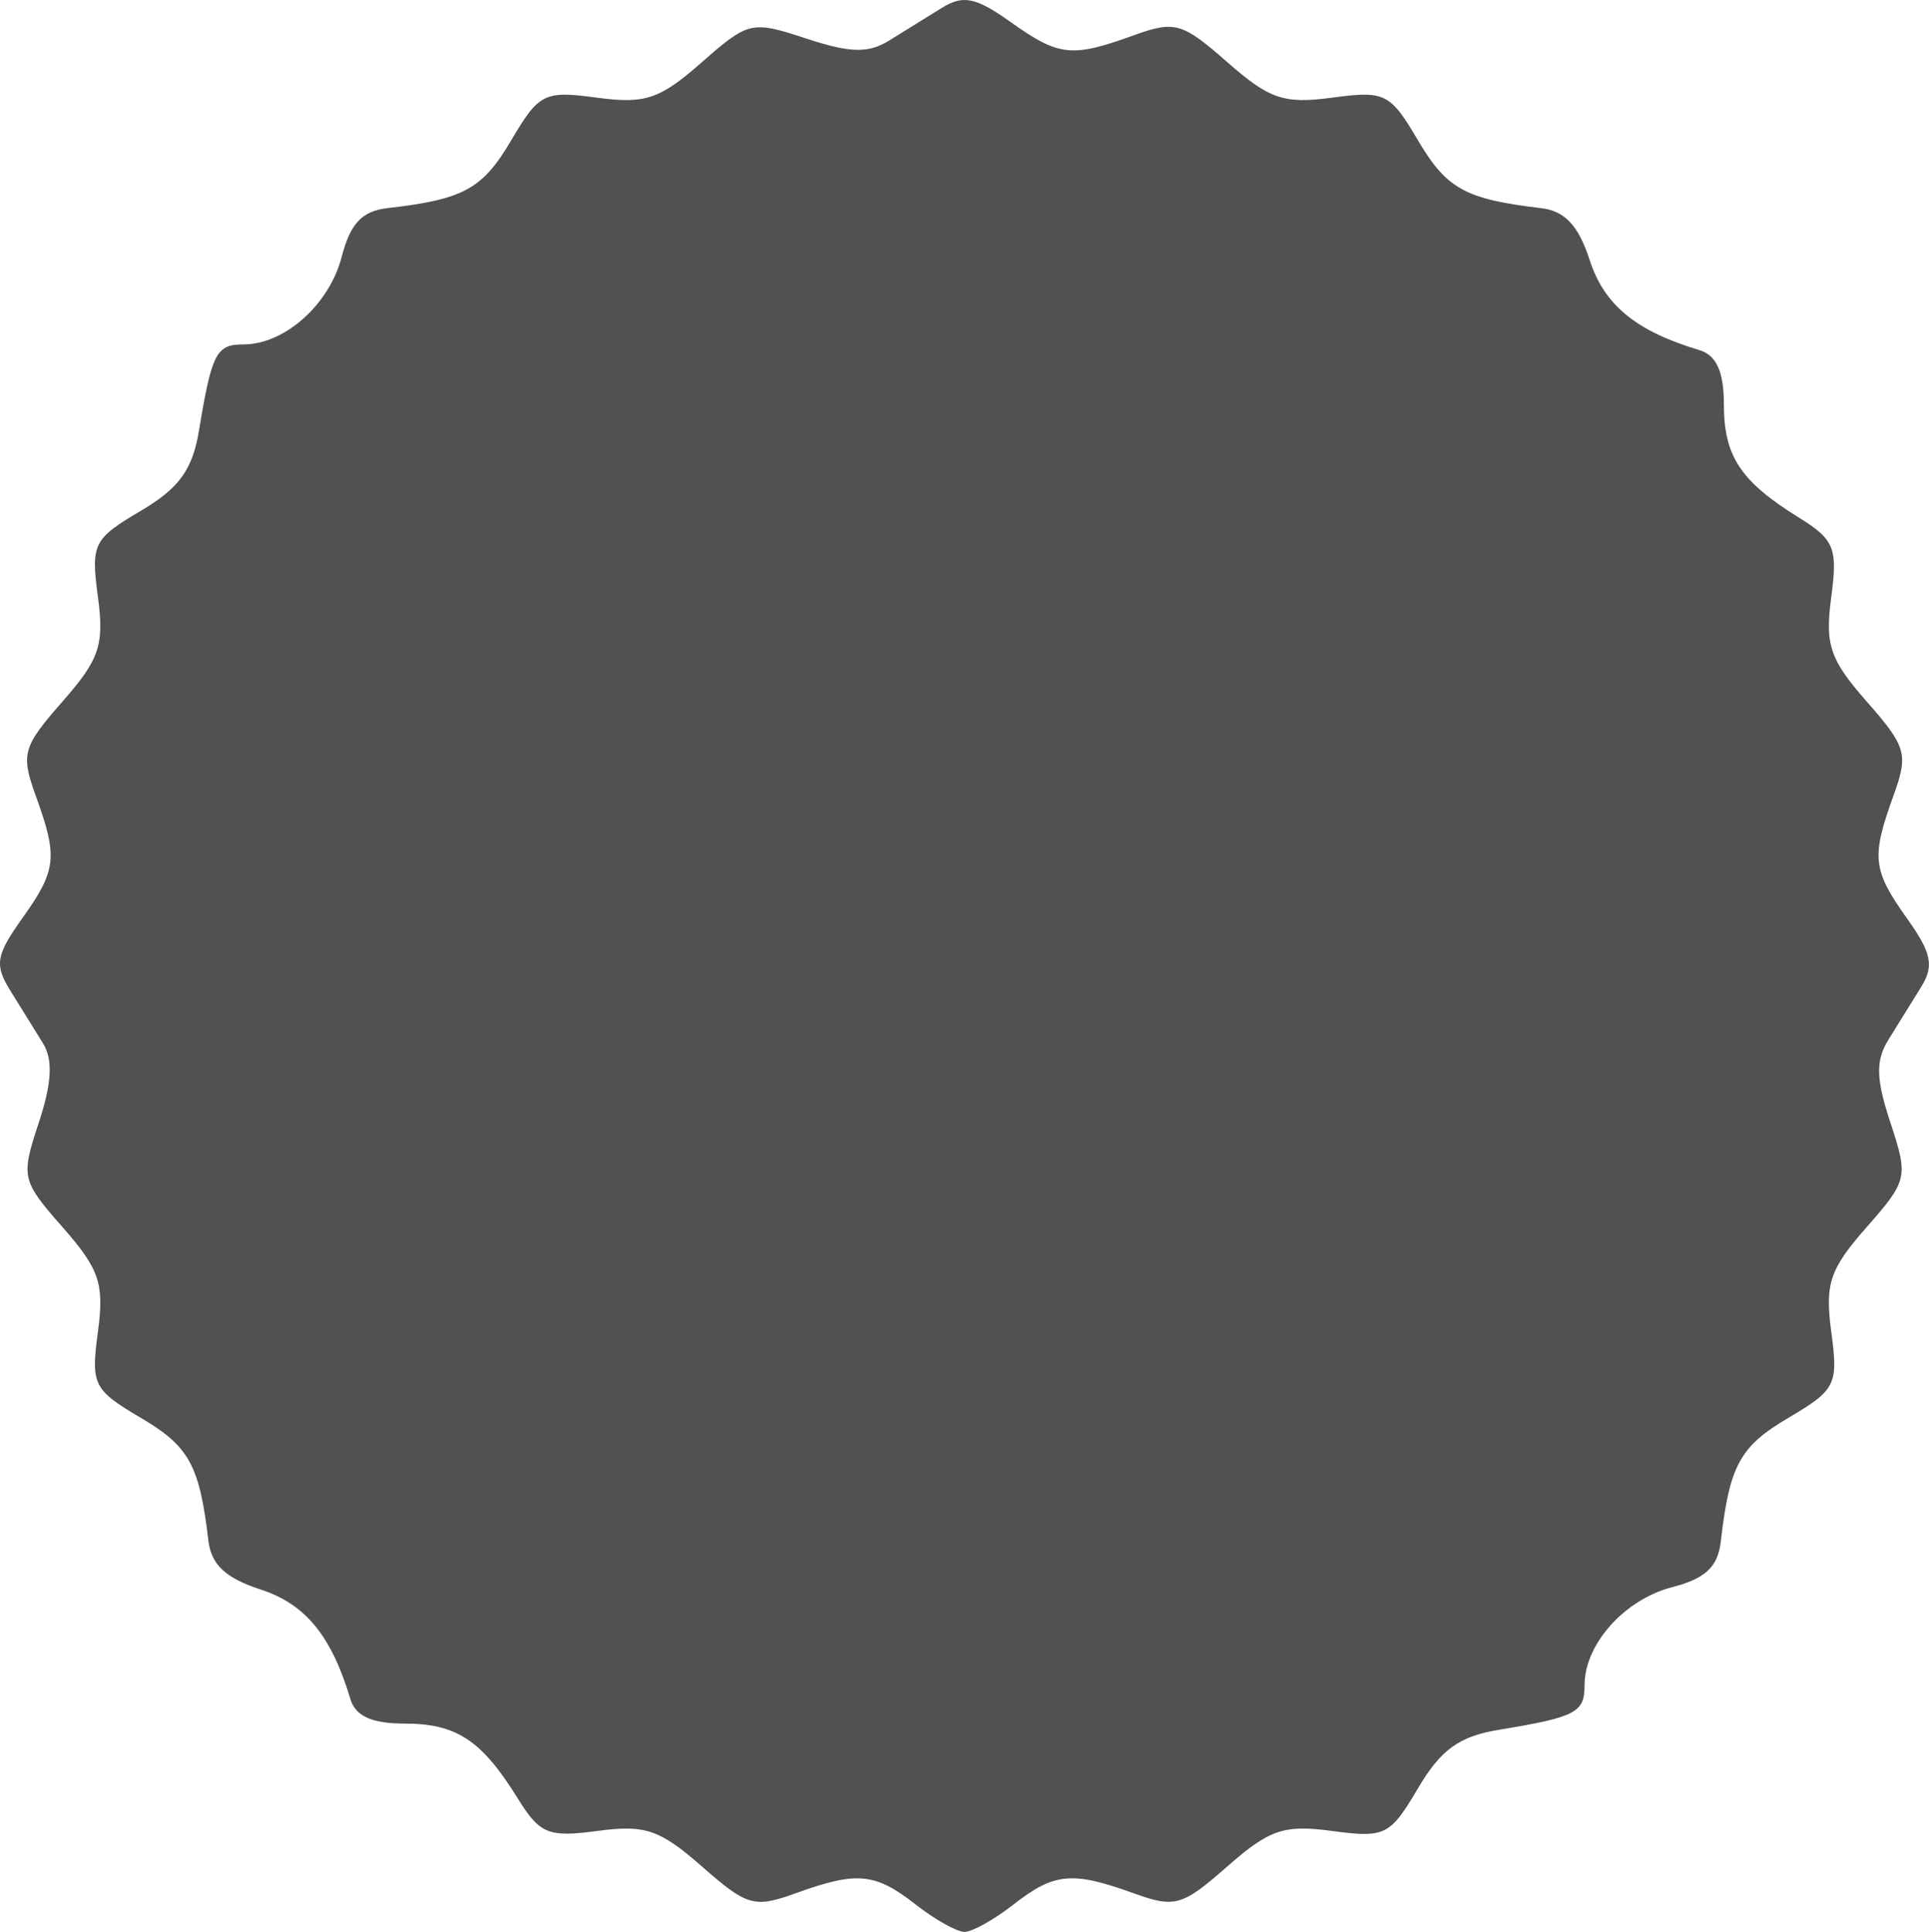 <?xml version="1.0" encoding="UTF-8" standalone="no"?>
<svg
   xmlns:dc="http://purl.org/dc/elements/1.1/"
   xmlns:cc="http://creativecommons.org/ns#"
   xmlns:rdf="http://www.w3.org/1999/02/22-rdf-syntax-ns#"
   xmlns:svg="http://www.w3.org/2000/svg"
   xmlns="http://www.w3.org/2000/svg"
   viewBox="0 0 138.462 138.677"
   height="138.677"
   width="138.462"
   version="1.1"
   id="svg3806">
  <defs
     id="defs3810" />
  <path
     id="path3816"
     d="m 65.741,136.721 c -2.926,-2.288 -4.217,-2.413 -8.601,-0.827 -2.997,1.084 -3.509,0.938 -6.757,-1.913 -3.019,-2.651 -4.074,-3.011 -7.478,-2.554 -3.551,0.476 -4.149,0.233 -5.744,-2.337 -2.596,-4.183 -4.395,-5.368 -8.143,-5.368 -2.315,0 -3.501,-0.537 -3.864,-1.75 -1.36,-4.547 -3.23,-6.831 -6.448,-7.875 -2.506,-0.814 -3.544,-1.783 -3.746,-3.5 -0.639,-5.422 -1.38,-6.772 -4.84,-8.813 -3.422,-2.019 -3.602,-2.377 -3.093,-6.167 0.465,-3.468 0.118,-4.503 -2.518,-7.506 -2.968,-3.38 -3.019,-3.602 -1.726,-7.52 0.941,-2.852 1.03,-4.526 0.301,-5.703 -0.567,-0.916 -1.624,-2.62 -2.348,-3.787 -1.141,-1.839 -1.029,-2.525 0.844,-5.154 2.488,-3.495 2.589,-4.395 0.987,-8.825 -1.084,-2.997 -0.938,-3.509 1.913,-6.757 2.665,-3.035 3.012,-4.063 2.546,-7.538 -0.507,-3.783 -0.325,-4.149 3.056,-6.145 2.782,-1.641 3.734,-2.952 4.204,-5.791 0.921,-5.556 1.238,-6.169 3.198,-6.169 2.954,0 6.162,-2.867 7.046,-6.295 0.612,-2.373 1.46,-3.278 3.267,-3.485 5.473,-0.628 6.83,-1.367 8.879,-4.84 2.019,-3.422 2.377,-3.602 6.167,-3.093 3.468,0.465 4.503,0.118 7.506,-2.518 3.38,-2.968 3.602,-3.019 7.52,-1.726 3.15,1.04 4.459,1.071 5.953,0.145 1.054,-0.653 2.758,-1.71 3.787,-2.348 1.52,-0.943 2.439,-0.755 4.904,1 3.495,2.488 4.395,2.589 8.825,0.987 2.997,-1.084 3.509,-0.938 6.757,1.913 3.035,2.665 4.063,3.012 7.538,2.546 3.789,-0.508 4.148,-0.329 6.167,3.093 2.041,3.459 3.391,4.2 8.813,4.84 1.717,0.202 2.686,1.24 3.5,3.746 1.045,3.218 3.329,5.087 7.875,6.448 1.213,0.363 1.75,1.549 1.75,3.864 0,3.748 1.186,5.547 5.368,8.143 2.57,1.595 2.813,2.193 2.337,5.744 -0.457,3.404 -0.096,4.459 2.554,7.478 2.852,3.248 2.997,3.761 1.913,6.757 -1.602,4.43 -1.501,5.33 0.987,8.825 1.755,2.465 1.943,3.384 1,4.904 -0.638,1.029 -1.695,2.733 -2.348,3.787 -0.927,1.495 -0.895,2.803 0.145,5.953 1.293,3.918 1.242,4.14 -1.726,7.52 -2.636,3.003 -2.984,4.038 -2.518,7.506 0.508,3.789 0.329,4.148 -3.093,6.167 -3.472,2.049 -4.212,3.406 -4.84,8.879 -0.207,1.807 -1.112,2.655 -3.485,3.267 -3.428,0.884 -6.295,4.092 -6.295,7.046 0,1.96 -0.613,2.277 -6.169,3.198 -2.838,0.47 -4.149,1.422 -5.791,4.204 -1.995,3.382 -2.361,3.564 -6.145,3.056 -3.474,-0.466 -4.503,-0.119 -7.538,2.546 -3.248,2.852 -3.761,2.997 -6.757,1.913 -4.384,-1.585 -5.675,-1.461 -8.601,0.827 -1.375,1.076 -2.95,1.956 -3.5,1.956 -0.55,0 -2.125,-0.88 -3.5,-1.956 z"
     style="fill:#515151" />
</svg>
